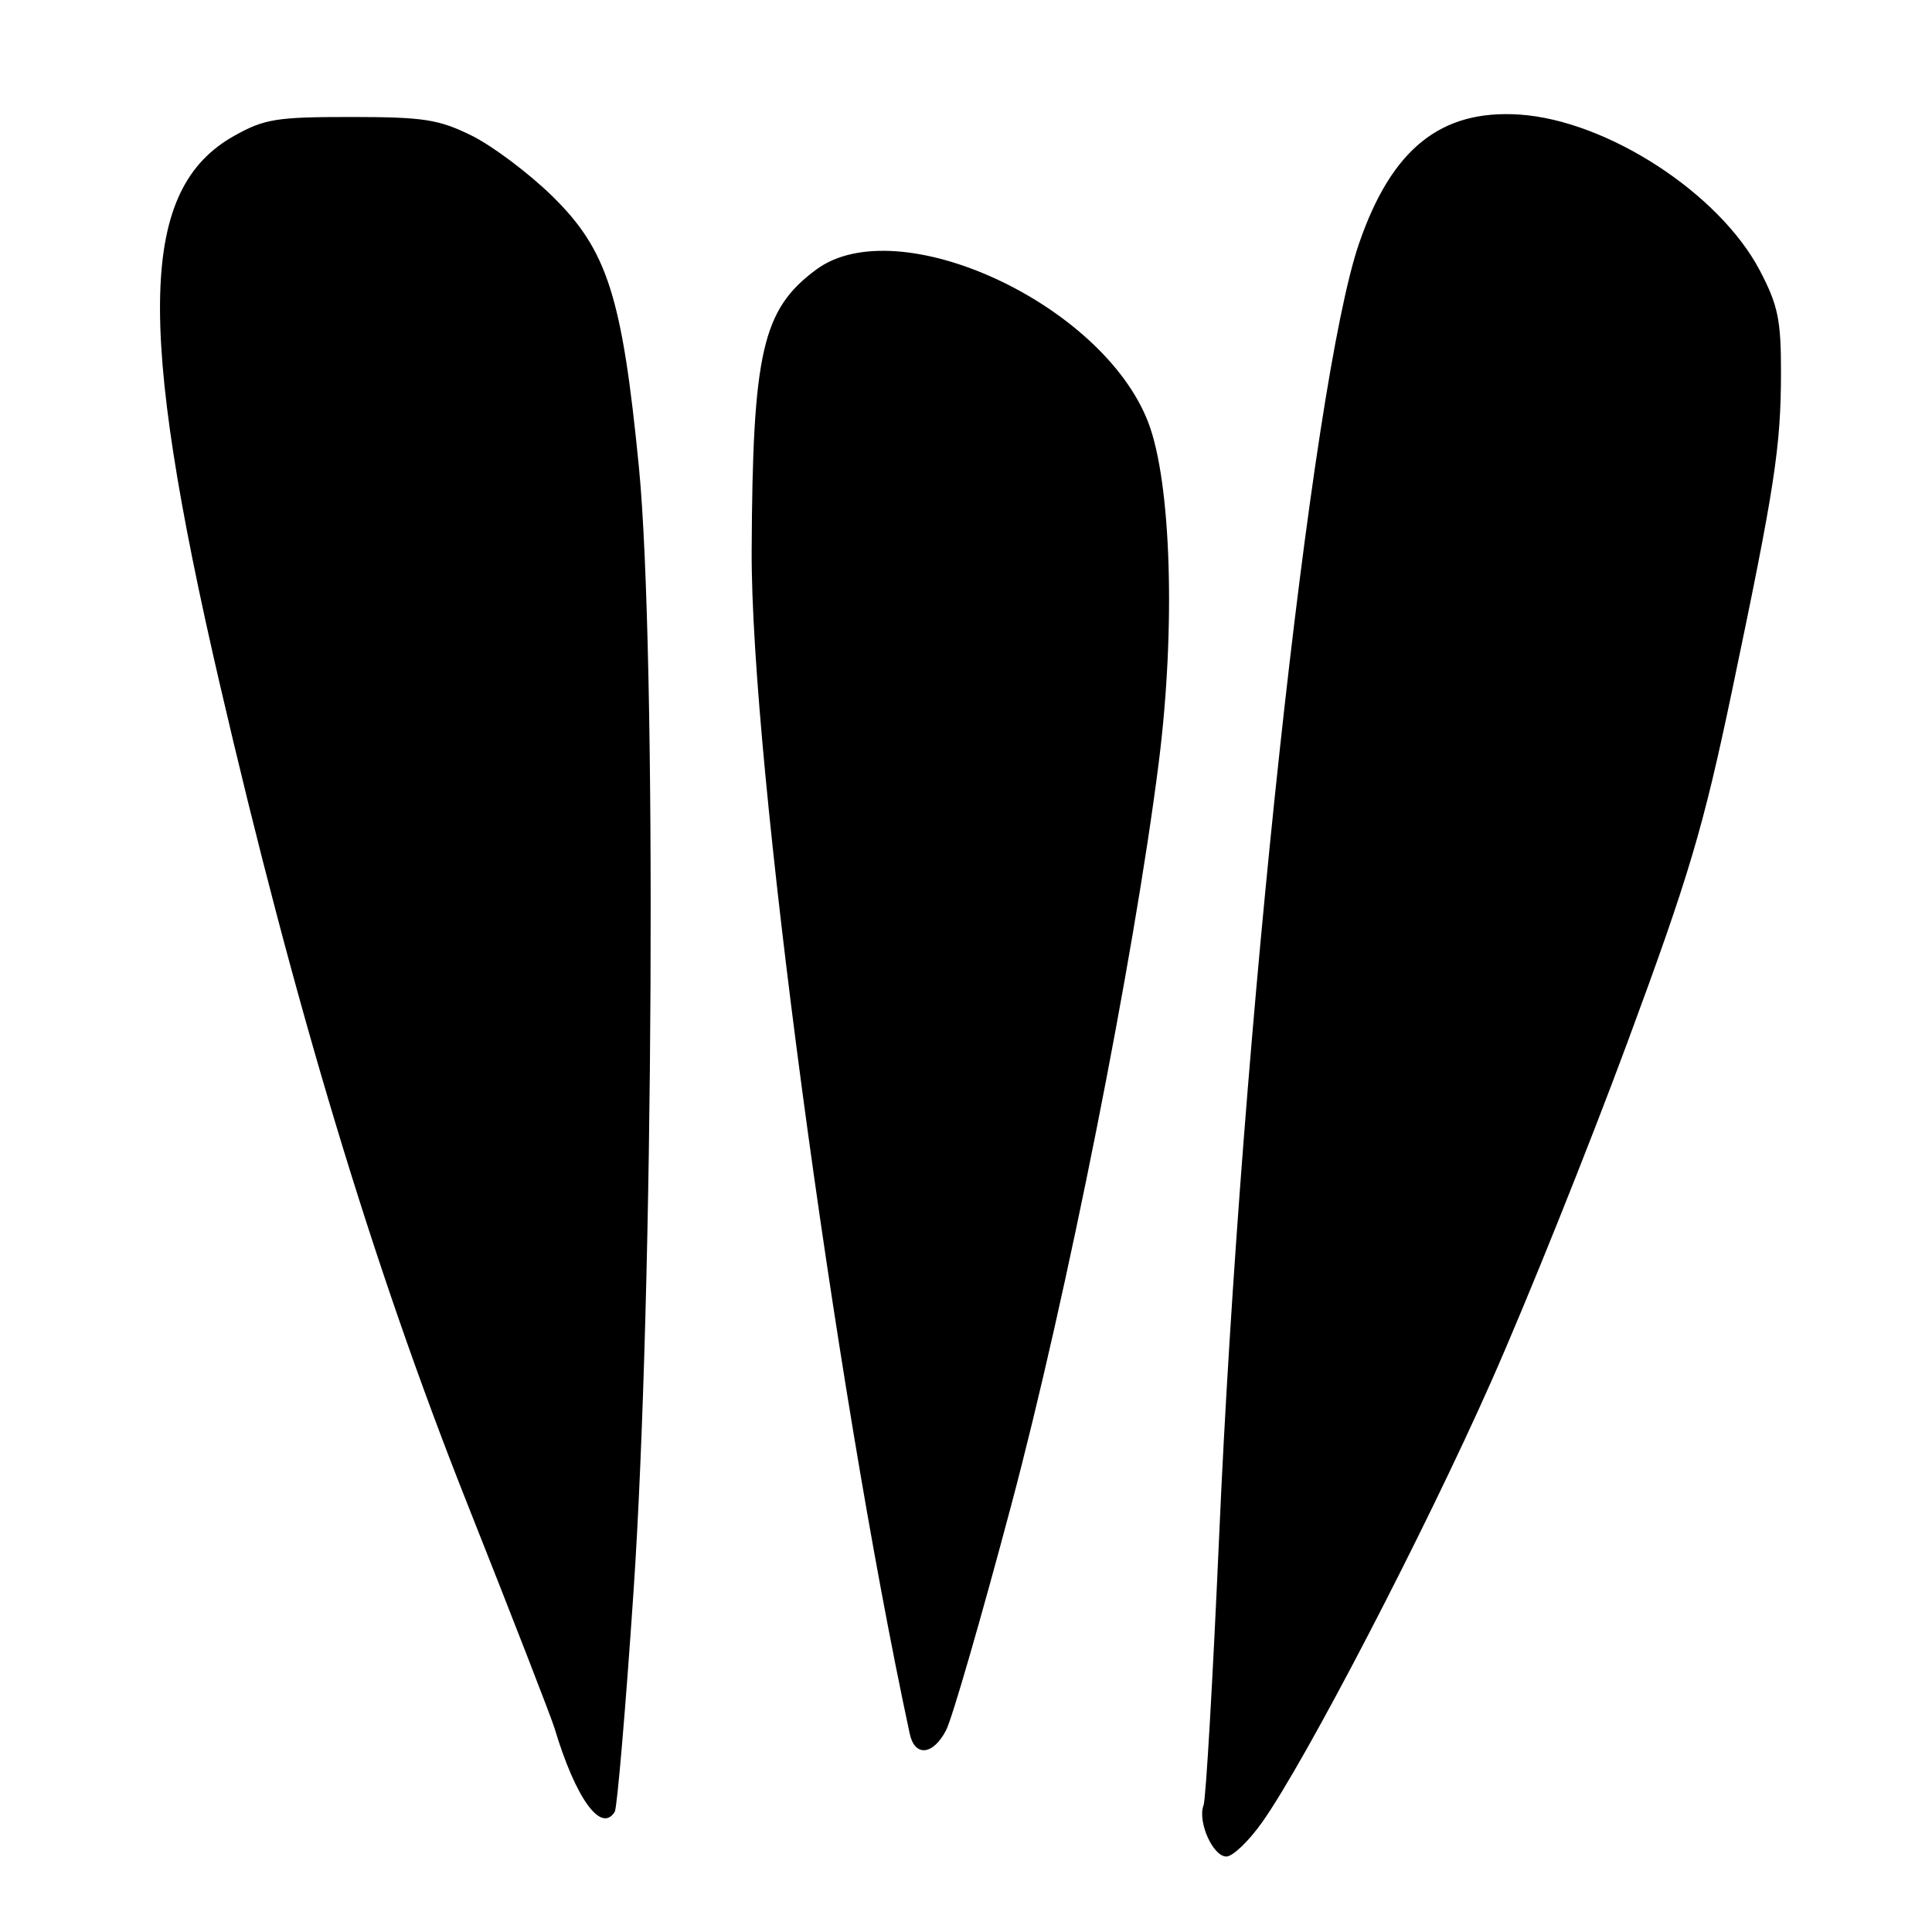 <?xml version="1.0" encoding="UTF-8" standalone="no"?>
<!DOCTYPE svg PUBLIC "-//W3C//DTD SVG 1.1//EN" "http://www.w3.org/Graphics/SVG/1.1/DTD/svg11.dtd" >
<svg xmlns="http://www.w3.org/2000/svg" xmlns:xlink="http://www.w3.org/1999/xlink" version="1.1" viewBox="0 0 256 256">
 <g >
 <path fill="currentColor"
d=" M 167.27 241.42 C 173.06 233.22 188.79 202.93 197.62 183.00 C 202.37 172.28 210.49 152.05 215.67 138.05 C 223.82 116.03 225.68 109.76 229.50 91.55 C 235.17 64.50 235.98 59.24 235.99 49.36 C 236.00 42.39 235.60 40.46 233.20 35.87 C 227.84 25.62 212.95 15.95 201.33 15.18 C 190.90 14.50 184.40 19.72 180.08 32.26 C 173.77 50.60 164.49 136.35 161.54 203.62 C 160.71 222.38 159.79 238.39 159.48 239.20 C 158.65 241.35 160.71 246.00 162.50 246.00 C 163.35 246.00 165.49 243.94 167.27 241.42 Z  M 81.46 240.07 C 81.77 239.56 82.90 226.40 83.95 210.82 C 86.62 171.44 87.03 86.07 84.66 61.91 C 82.44 39.27 80.47 33.12 73.16 25.97 C 70.05 22.93 65.25 19.33 62.50 17.97 C 58.11 15.81 56.17 15.51 46.50 15.50 C 36.62 15.50 35.05 15.75 31.03 18.00 C 18.52 25.01 18.04 42.83 29.09 90.50 C 39.01 133.28 49.34 167.52 61.82 199.00 C 67.82 214.12 73.07 227.62 73.48 229.00 C 76.27 238.30 79.65 242.99 81.46 240.07 Z  M 125.37 229.25 C 126.15 227.74 130.03 214.35 133.98 199.50 C 141.36 171.80 150.25 127.04 153.54 101.04 C 155.80 83.22 155.20 63.93 152.15 55.97 C 146.09 40.20 118.95 27.72 108.14 35.73 C 101.01 41.01 99.72 46.64 99.60 73.00 C 99.47 100.58 110.48 182.93 120.55 229.75 C 121.22 232.83 123.65 232.58 125.37 229.25 Z "/>
</g>
</svg>